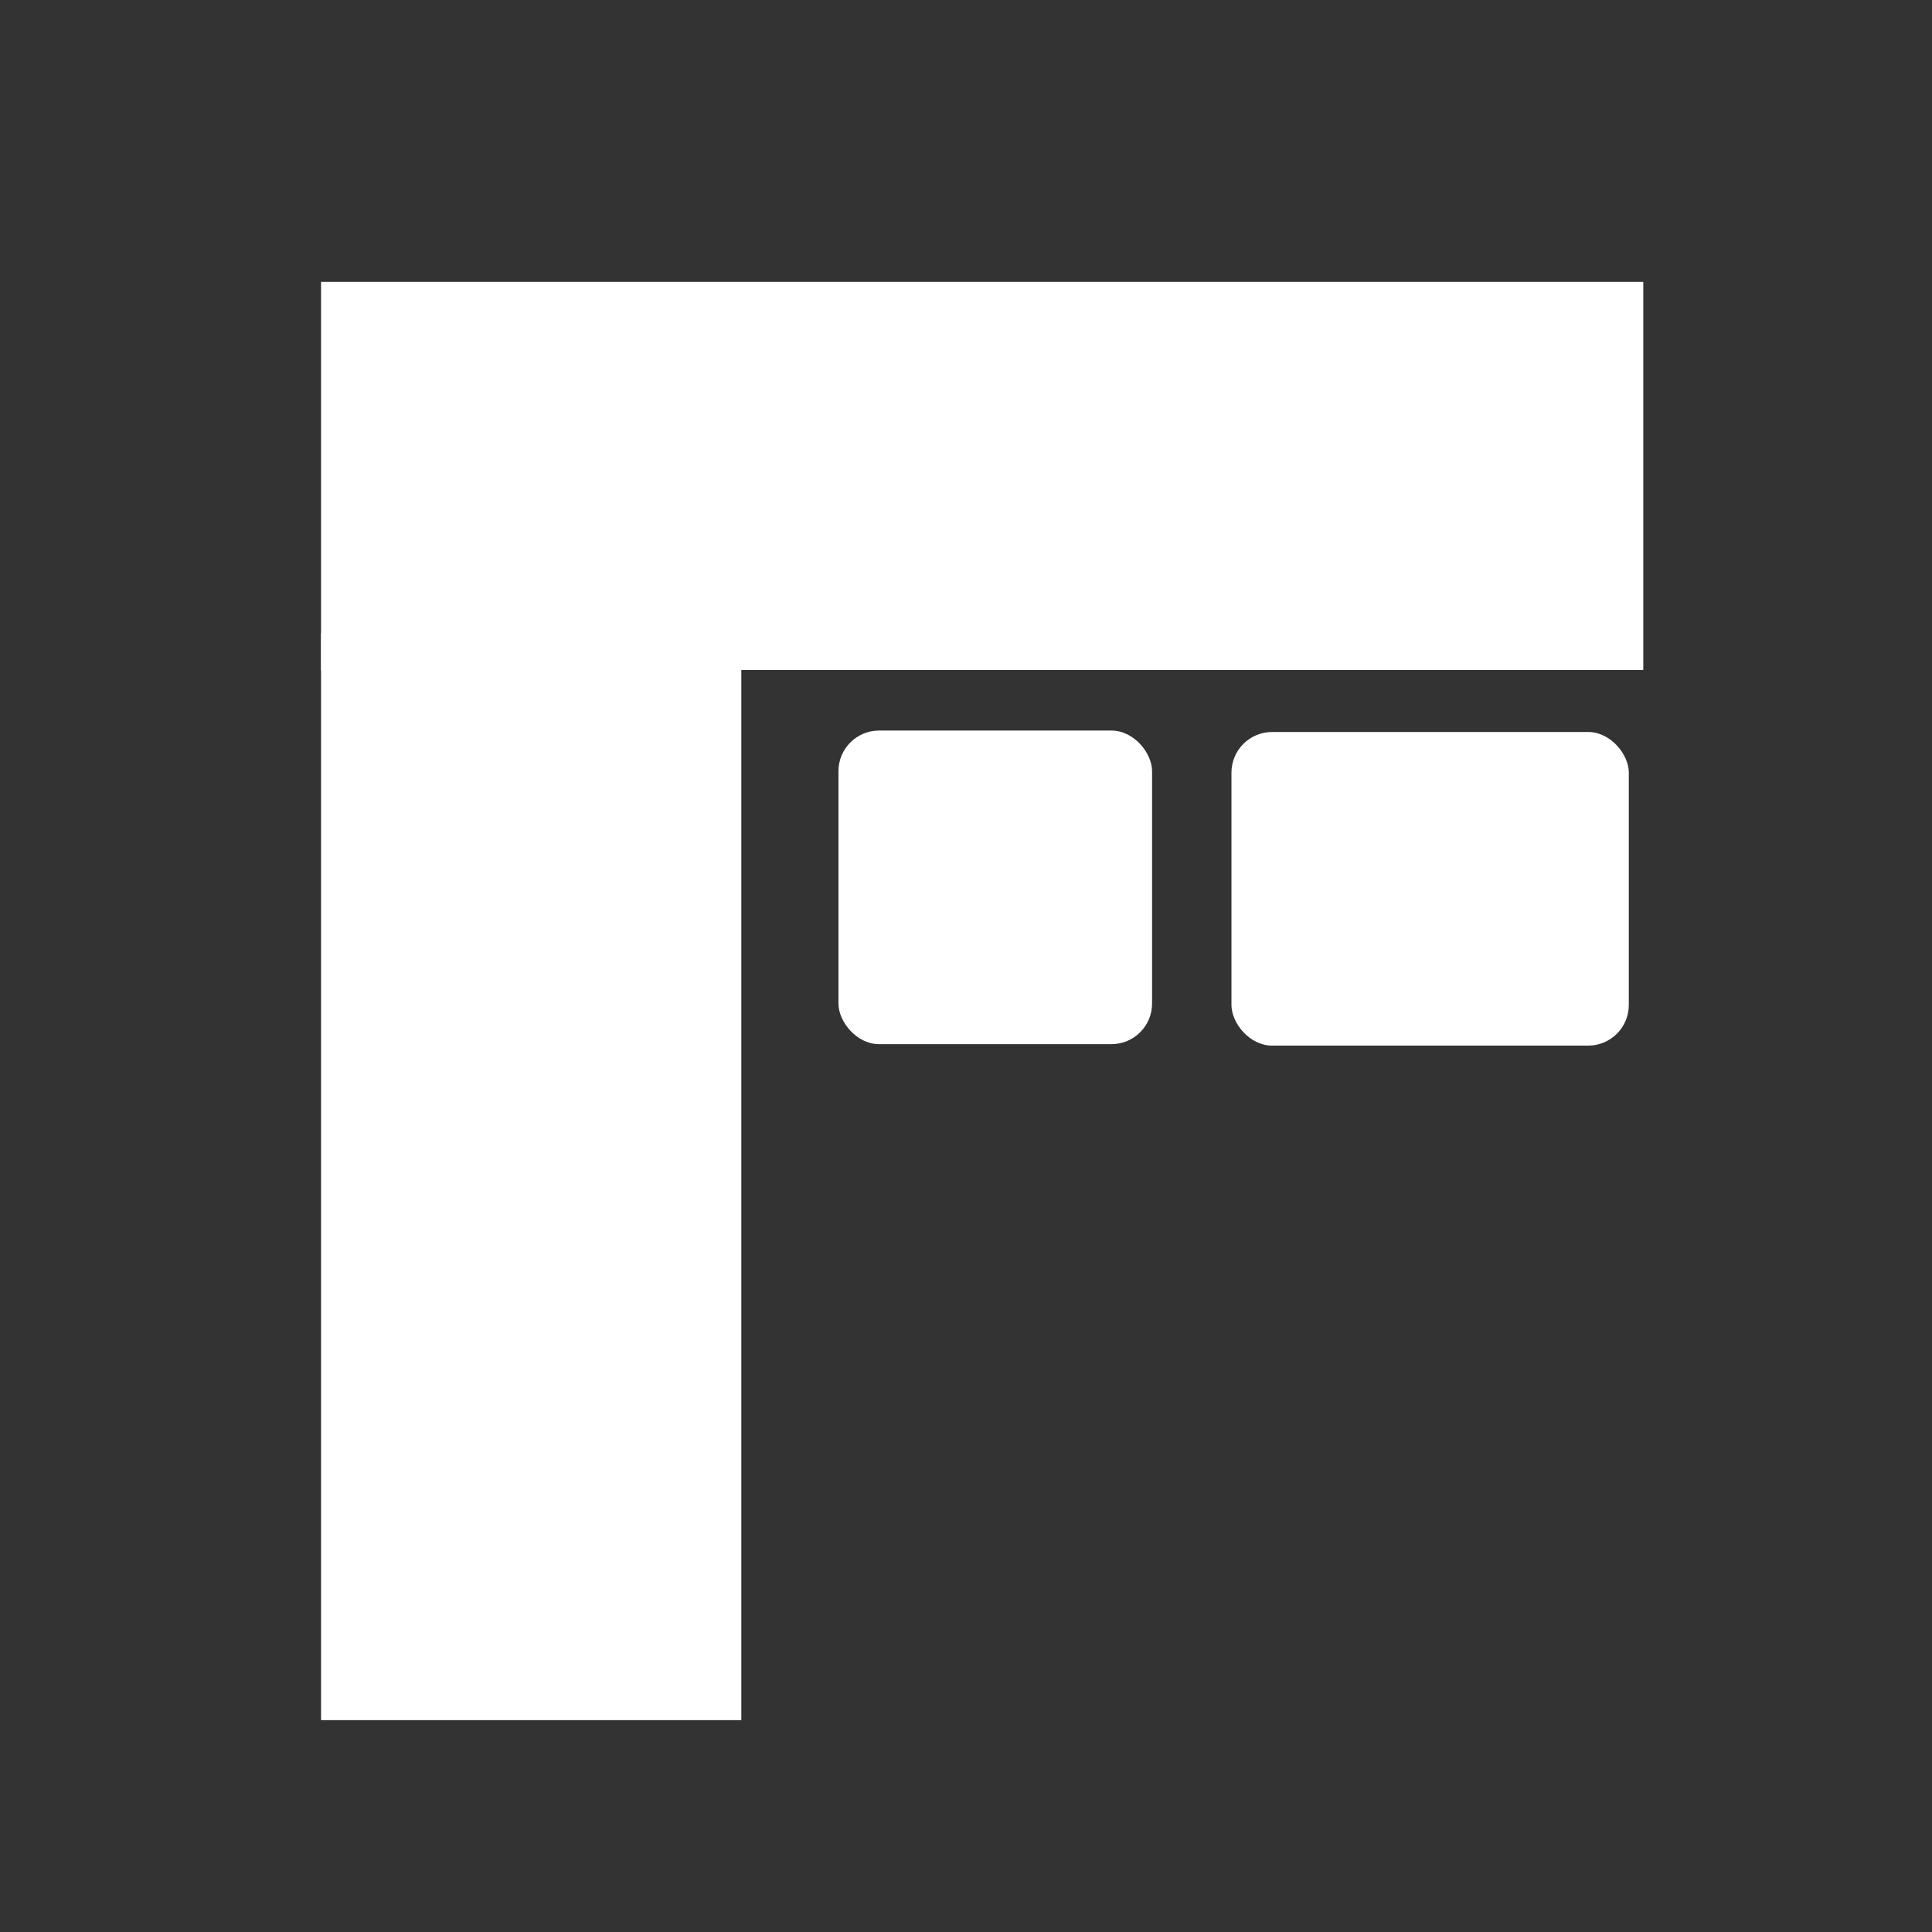 <?xml version="1.0" encoding="UTF-8" standalone="no"?>
<!-- Created with Inkscape (http://www.inkscape.org/) -->

<svg
   xmlns:dc="http://purl.org/dc/elements/1.1/"
   xmlns:cc="http://creativecommons.org/ns#"
   xmlns:rdf="http://www.w3.org/1999/02/22-rdf-syntax-ns#"
   xmlns:svg="http://www.w3.org/2000/svg"
   xmlns="http://www.w3.org/2000/svg"
   xmlns:sodipodi="http://sodipodi.sourceforge.net/DTD/sodipodi-0.dtd"
   xmlns:inkscape="http://www.inkscape.org/namespaces/inkscape"
   width="100mm"
   height="100mm"
   viewBox="0 0 100 100"
   version="1.1"
   id="svg3821"
   inkscape:version="0.92.4 (5da689c313, 2019-01-14)"
   sodipodi:docname="poplet.svg">
  <rect x="0" y="0" width="100" height="100" fill="#333333" stroke="none"/>
  <defs
     id="defs3815">
    <inkscape:perspective
       sodipodi:type="inkscape:persp3d"
       inkscape:vp_x="0 : 148.49999 : 1"
       inkscape:vp_y="0 : 999.99996 : 0"
       inkscape:vp_z="210 : 148.49999 : 1"
       inkscape:persp3d-origin="105 : 98.999996 : 1"
       id="perspective6678" />
  </defs>
  <sodipodi:namedview
     id="base"
     pagecolor="#ffffff"
     bordercolor="#666666"
     borderopacity="1.0"
     inkscape:pageopacity="0.0"
     inkscape:pageshadow="2"
     inkscape:zoom="1.4247736"
     inkscape:cx="250.77559"
     inkscape:cy="178.36143"
     inkscape:document-units="mm"
     inkscape:current-layer="layer1"
     showgrid="false"
     showguides="false"
     inkscape:window-width="1920"
     inkscape:window-height="1017"
     inkscape:window-x="1912"
     inkscape:window-y="-8"
     inkscape:window-maximized="1"
     fit-margin-top="0"
     fit-margin-left="0"
     fit-margin-right="0"
     fit-margin-bottom="0" />
  <g
     inkscape:label="Layer 1"
     inkscape:groupmode="layer"
     id="layer1"
     transform="translate(-55.327,-91.431)">
    <rect
       style="fill:#ffffff;stroke-width:0.315"
       id="rect6712"
       width="68.438"
       height="20.088"
       x="71.945"
       y="106.022" />
    <rect
       style="fill:#ffffff;stroke-width:0.218"
       id="rect6714"
       width="21.753"
       height="56.26"
       x="71.945"
       y="124.205" />
    <rect
       style="fill:#ffffff;stroke-width:0.096"
       id="rect6720"
       width="16.233"
       height="16.233"
       x="98.725"
       y="129.244"
       ry="2.104" />
    <rect
       style="fill:#ffffff;stroke-width:0.108"
       id="rect6720-1"
       width="20.567"
       height="16.233"
       x="119.067"
       y="129.319"
       ry="2.104" />
  </g>
</svg>
